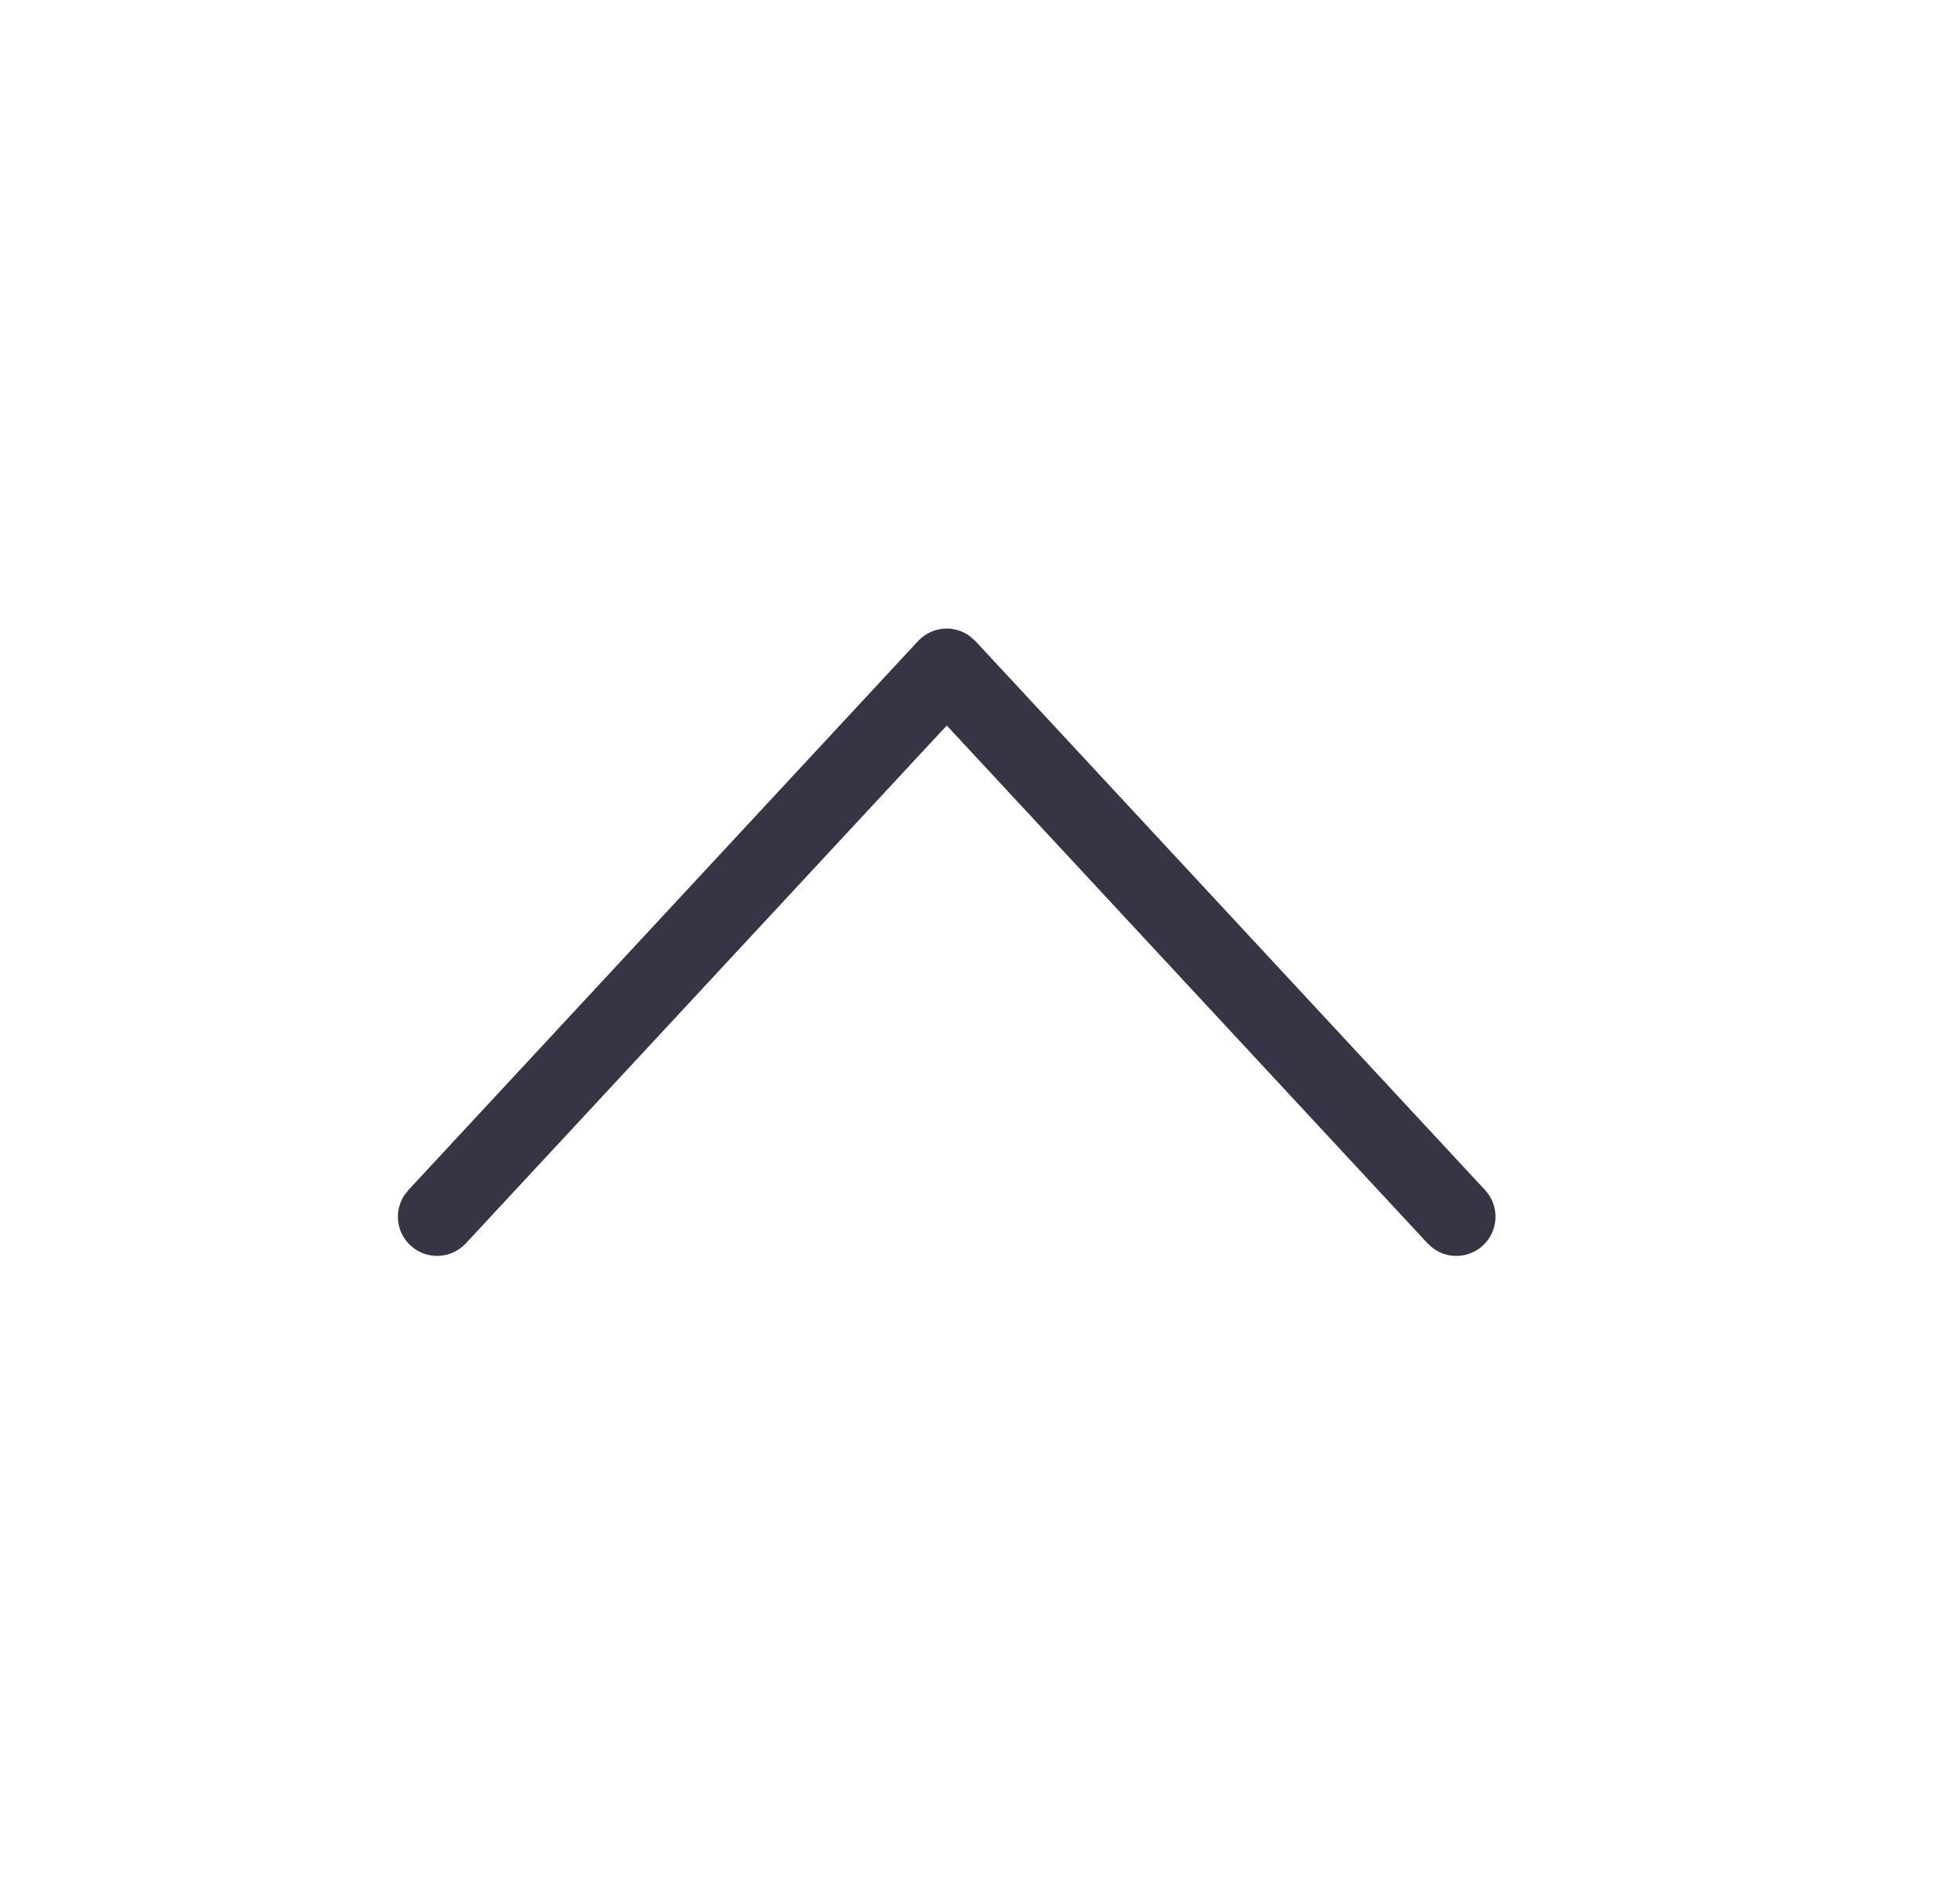 <svg width="25" height="24" viewBox="0 0 25 24" fill="none" xmlns="http://www.w3.org/2000/svg">
<path d="M5.942 15.856C5.754 16.058 5.438 16.07 5.235 15.882C5.055 15.715 5.026 15.447 5.154 15.247L5.209 15.176L11.709 8.176C11.885 7.986 12.171 7.965 12.371 8.113L12.442 8.176L18.942 15.176C19.13 15.378 19.118 15.694 18.916 15.882C18.736 16.049 18.466 16.059 18.276 15.916L18.209 15.856L12.076 9.252L5.942 15.856Z" fill="#363545"/>
</svg>
